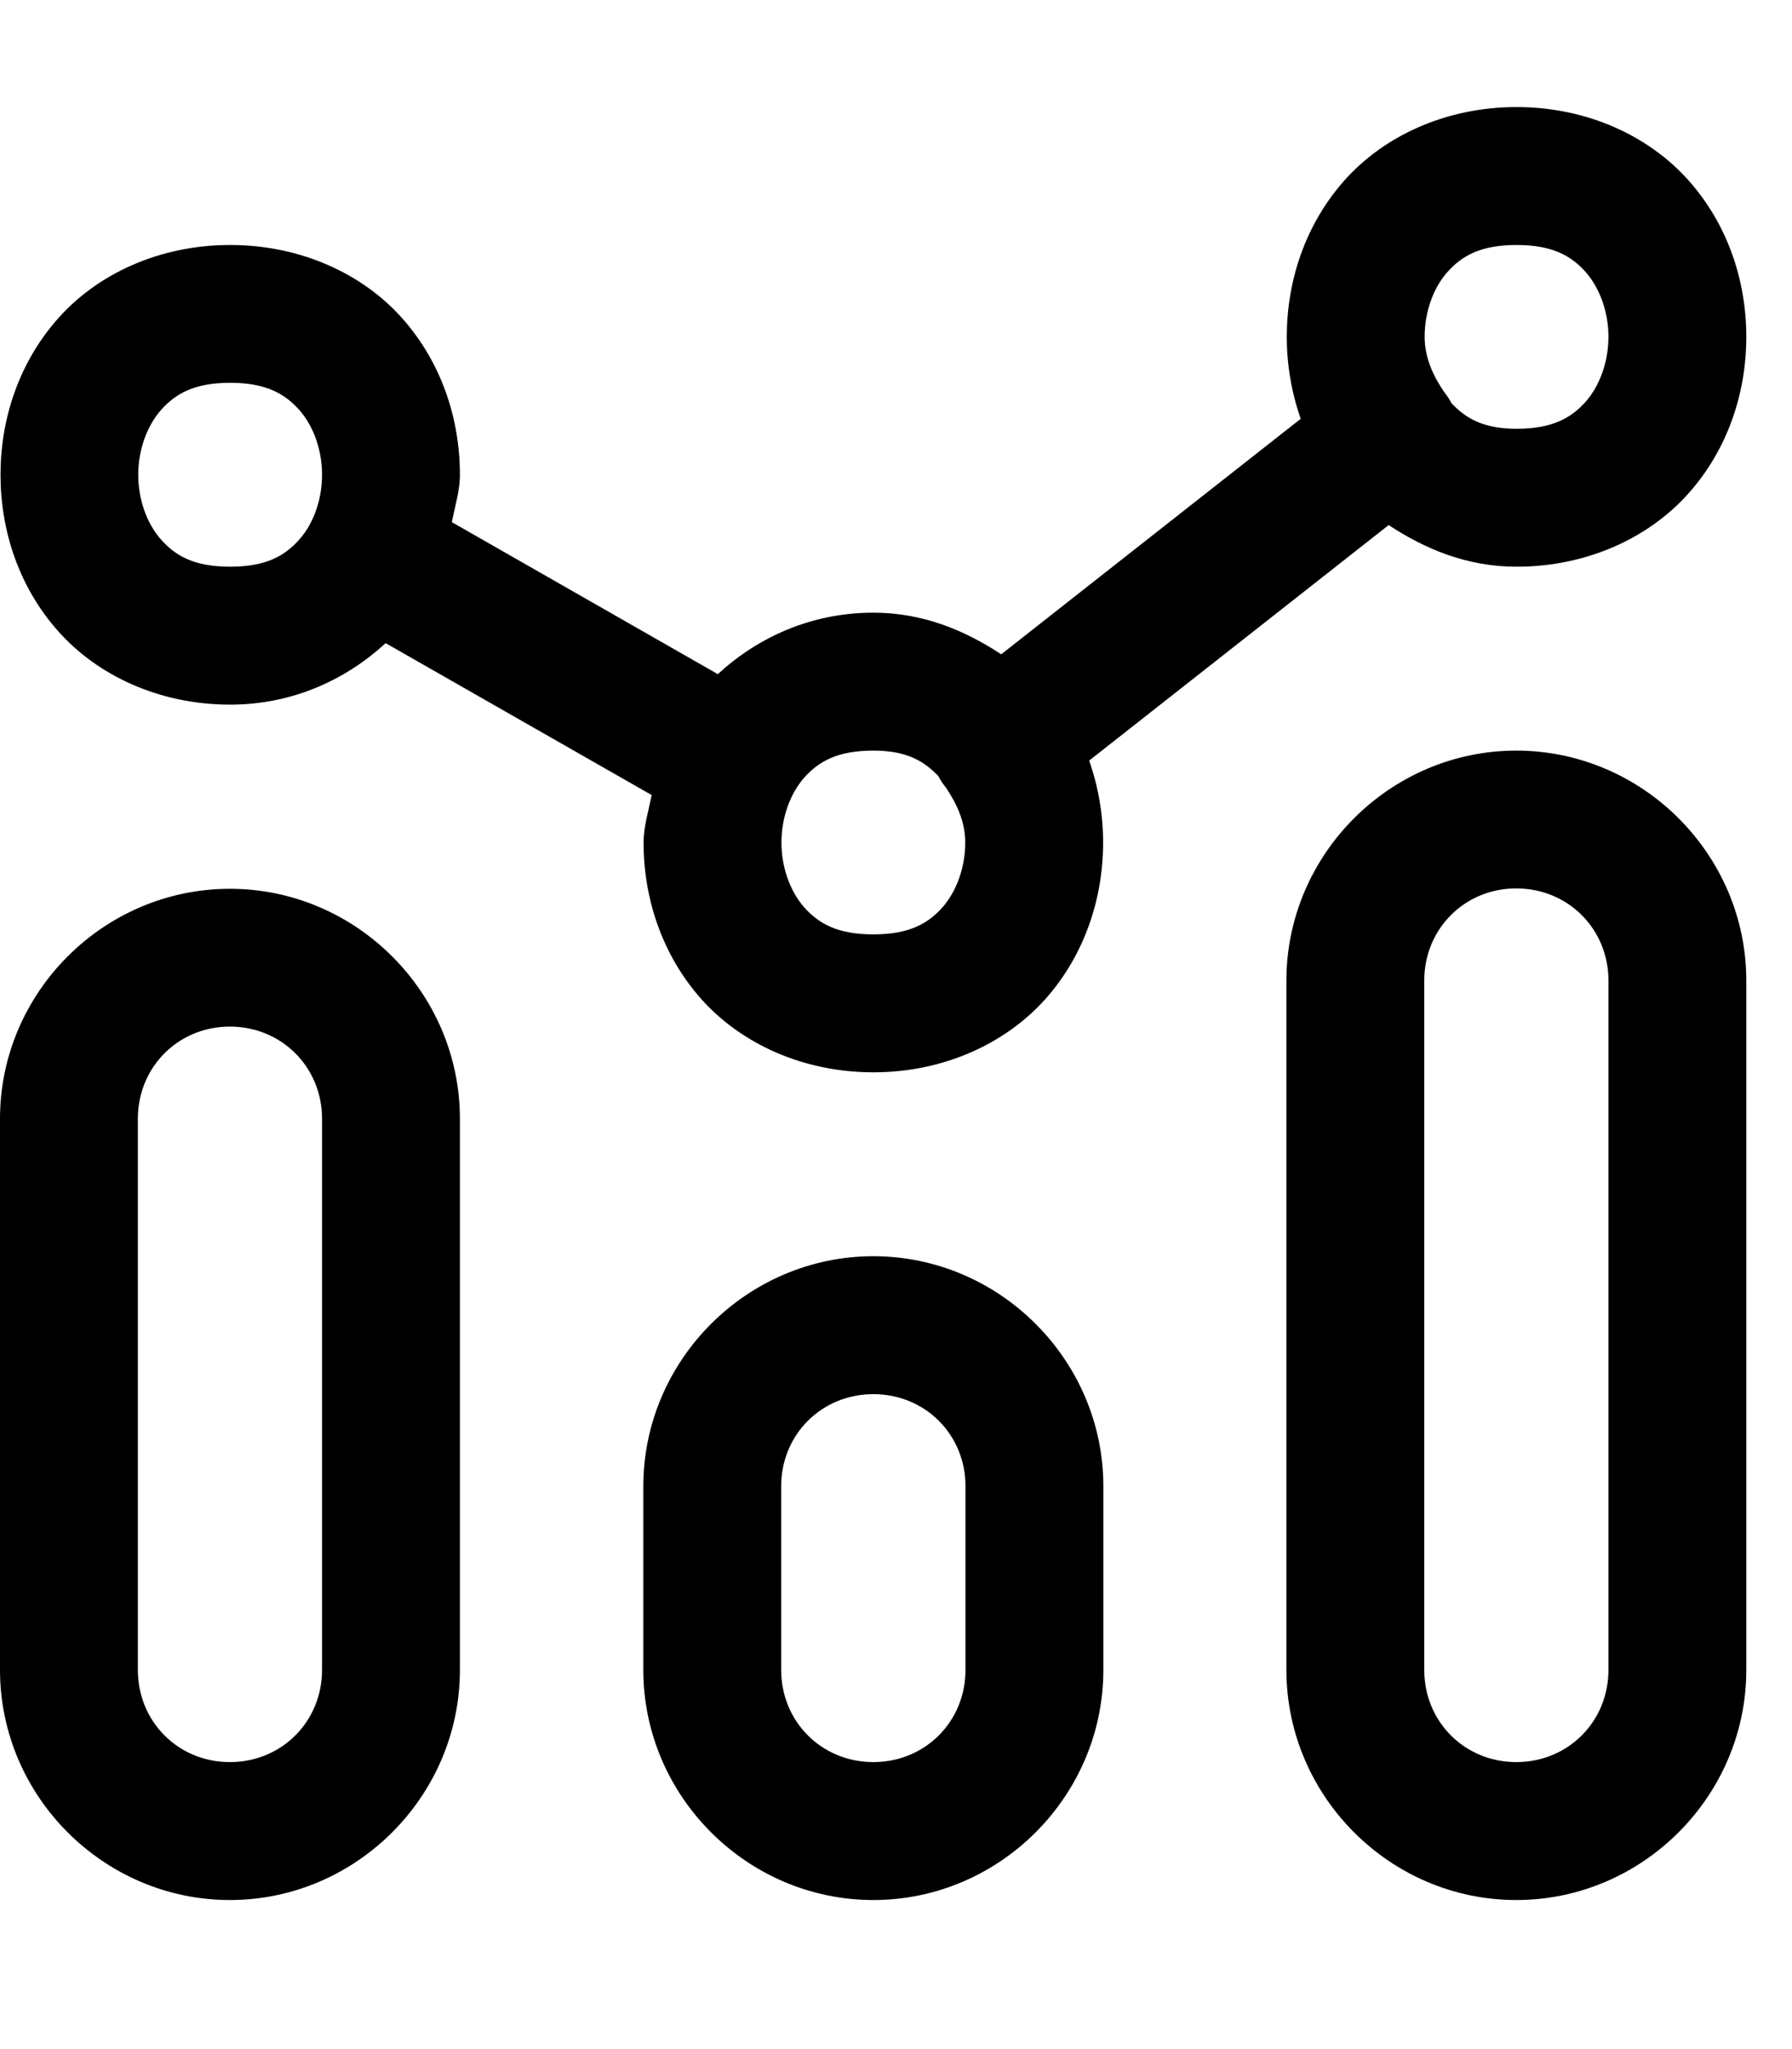 <svg width="14" height="16" viewBox="0 0 14 16" fill="none" xmlns="http://www.w3.org/2000/svg">
<path d="M11.848 0.836C11.294 0.836 10.811 1.063 10.503 1.409C10.195 1.756 10.053 2.197 10.053 2.63C10.053 2.846 10.089 3.063 10.162 3.27L7.822 5.109C7.539 4.923 7.212 4.784 6.823 4.784C6.332 4.784 5.915 4.981 5.608 5.264L3.53 4.077C3.554 3.954 3.593 3.832 3.593 3.707C3.593 3.273 3.451 2.833 3.143 2.486C2.835 2.139 2.351 1.913 1.798 1.913C1.245 1.913 0.762 2.139 0.454 2.486C0.146 2.833 0.004 3.273 0.004 3.707C0.004 4.141 0.146 4.582 0.454 4.928C0.762 5.275 1.245 5.502 1.798 5.502C2.29 5.502 2.706 5.304 3.013 5.022L5.091 6.208C5.067 6.332 5.028 6.454 5.028 6.579C5.028 7.012 5.17 7.453 5.478 7.8C5.786 8.146 6.27 8.373 6.823 8.373C7.376 8.373 7.859 8.146 8.168 7.8C8.476 7.453 8.618 7.012 8.618 6.579C8.618 6.363 8.582 6.146 8.509 5.939L10.849 4.1C11.132 4.286 11.459 4.425 11.848 4.425C12.401 4.425 12.884 4.198 13.192 3.852C13.501 3.505 13.643 3.064 13.643 2.63C13.643 2.197 13.501 1.756 13.192 1.409C12.884 1.063 12.401 0.836 11.848 0.836ZM11.848 1.913C12.132 1.913 12.277 2 12.388 2.124C12.498 2.249 12.566 2.436 12.566 2.63C12.566 2.825 12.498 3.012 12.388 3.137C12.277 3.261 12.132 3.348 11.848 3.348C11.581 3.348 11.449 3.262 11.341 3.15C11.324 3.118 11.304 3.087 11.281 3.059C11.199 2.938 11.13 2.795 11.13 2.63C11.13 2.436 11.197 2.249 11.308 2.124C11.419 2 11.564 1.913 11.848 1.913ZM1.798 2.989C2.082 2.989 2.227 3.077 2.338 3.201C2.449 3.326 2.516 3.513 2.516 3.707C2.516 3.902 2.449 4.089 2.338 4.213C2.227 4.338 2.082 4.425 1.798 4.425C1.514 4.425 1.369 4.338 1.258 4.213C1.148 4.089 1.08 3.902 1.08 3.707C1.08 3.513 1.148 3.326 1.258 3.201C1.369 3.077 1.514 2.989 1.798 2.989ZM6.823 5.861C7.09 5.861 7.222 5.947 7.33 6.059C7.347 6.091 7.367 6.122 7.39 6.15C7.472 6.271 7.541 6.414 7.541 6.579C7.541 6.773 7.473 6.96 7.363 7.085C7.252 7.209 7.107 7.296 6.823 7.296C6.539 7.296 6.394 7.209 6.283 7.085C6.173 6.96 6.105 6.773 6.105 6.579C6.105 6.384 6.173 6.197 6.283 6.072C6.394 5.948 6.539 5.861 6.823 5.861ZM11.846 5.861C10.86 5.861 10.05 6.672 10.05 7.657V13.039C10.05 14.025 10.86 14.836 11.846 14.836C12.832 14.836 13.643 14.025 13.643 13.039V7.657C13.643 6.672 12.832 5.861 11.846 5.861ZM11.846 6.937C12.25 6.937 12.566 7.253 12.566 7.657V13.039C12.566 13.443 12.25 13.759 11.846 13.759C11.442 13.759 11.127 13.443 11.127 13.039V7.657C11.127 7.253 11.442 6.937 11.846 6.937ZM1.796 6.94C0.81 6.94 0 7.75 0 8.736V13.039C0 14.025 0.81 14.836 1.796 14.836C2.782 14.836 3.593 14.025 3.593 13.039V8.736C3.593 7.75 2.782 6.94 1.796 6.94ZM1.796 8.016C2.2 8.016 2.516 8.332 2.516 8.736V13.039C2.516 13.443 2.2 13.759 1.796 13.759C1.392 13.759 1.077 13.443 1.077 13.039V8.736C1.077 8.332 1.392 8.016 1.796 8.016ZM6.823 9.809C5.837 9.809 5.026 10.62 5.026 11.605V13.039C5.026 14.025 5.837 14.836 6.823 14.836C7.809 14.836 8.62 14.025 8.62 13.039V11.605C8.62 10.62 7.809 9.809 6.823 9.809ZM6.823 10.886C7.227 10.886 7.543 11.201 7.543 11.605V13.039C7.543 13.443 7.227 13.759 6.823 13.759C6.419 13.759 6.103 13.443 6.103 13.039V11.605C6.103 11.201 6.419 10.886 6.823 10.886Z" fill="black"/>
</svg>
